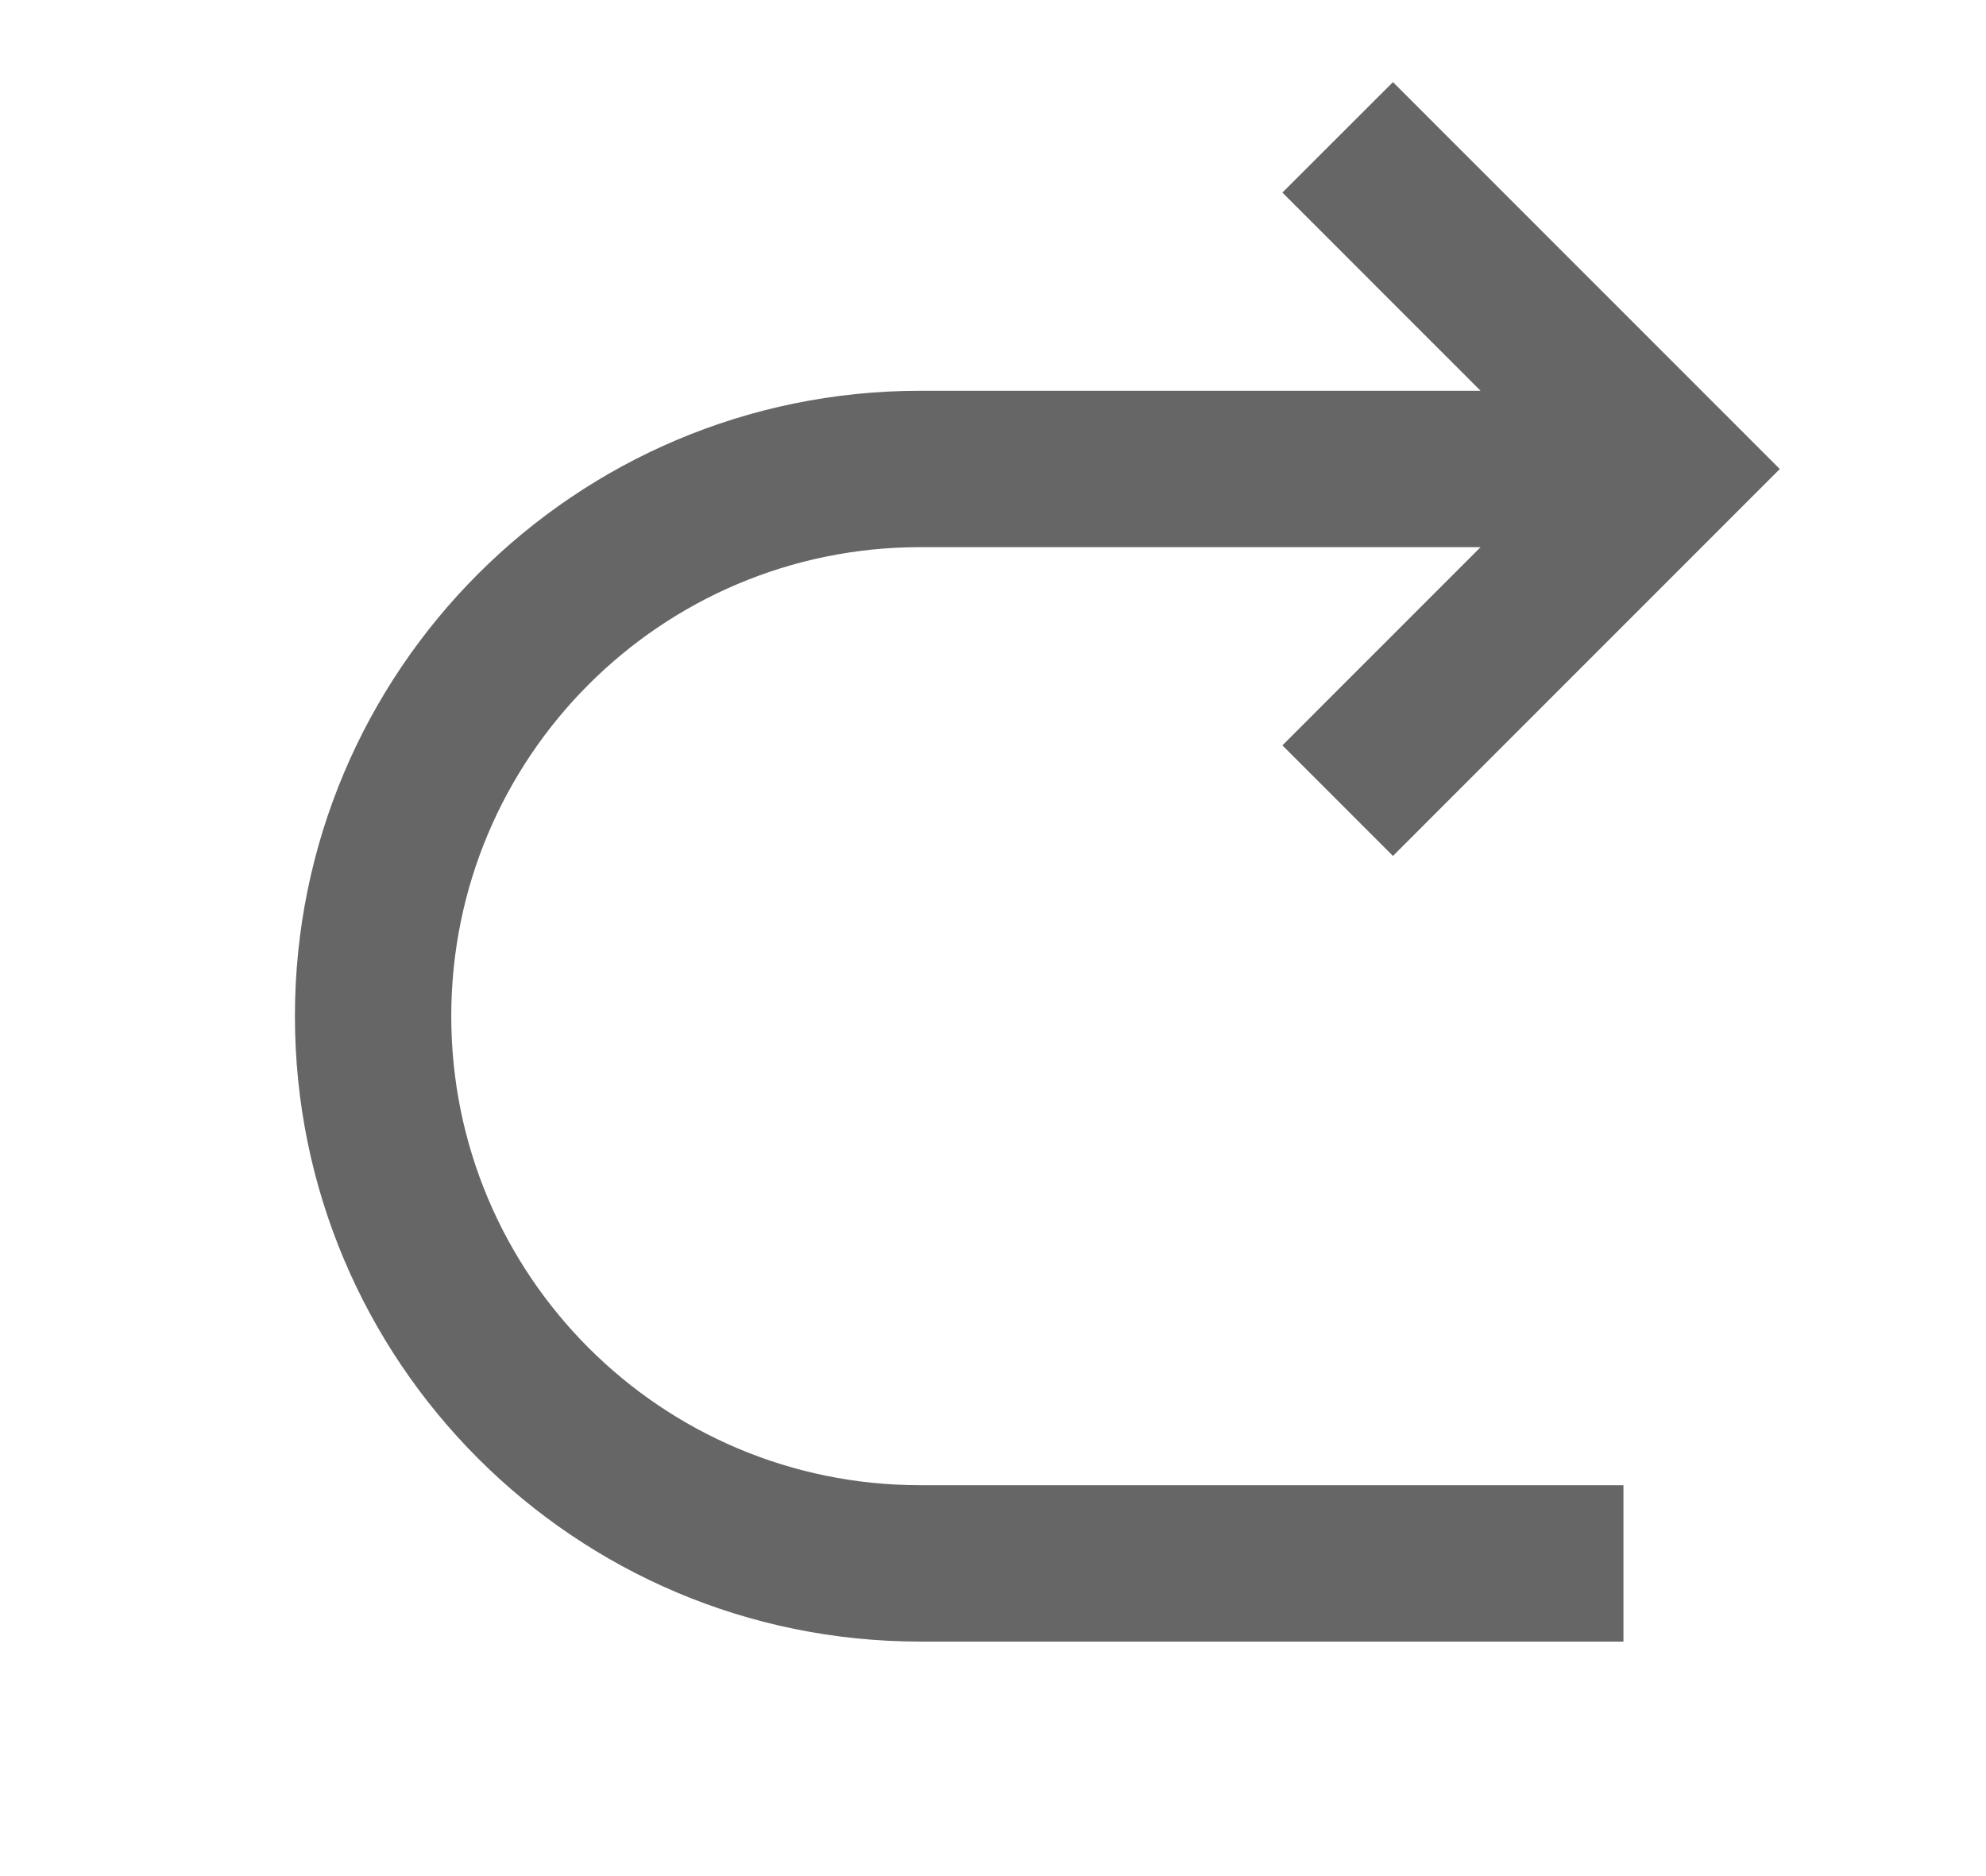 <svg width="18" height="17" viewBox="0 0 18 17" fill="none" xmlns="http://www.w3.org/2000/svg">
<g id="Frame">
<path id="Vector" d="M13.419 4.958H8.34C5.992 4.958 4.09 6.861 4.09 9.208C4.09 11.555 5.992 13.458 8.34 13.458H14.714V14.875H8.34C5.21 14.875 2.673 12.338 2.673 9.208C2.673 6.078 5.21 3.541 8.34 3.541H13.419L11.623 1.745L12.625 0.744L16.131 4.25L12.625 7.756L11.623 6.754L13.419 4.958Z" fill="black" fill-opacity="0.6"/>
</g>
</svg>

